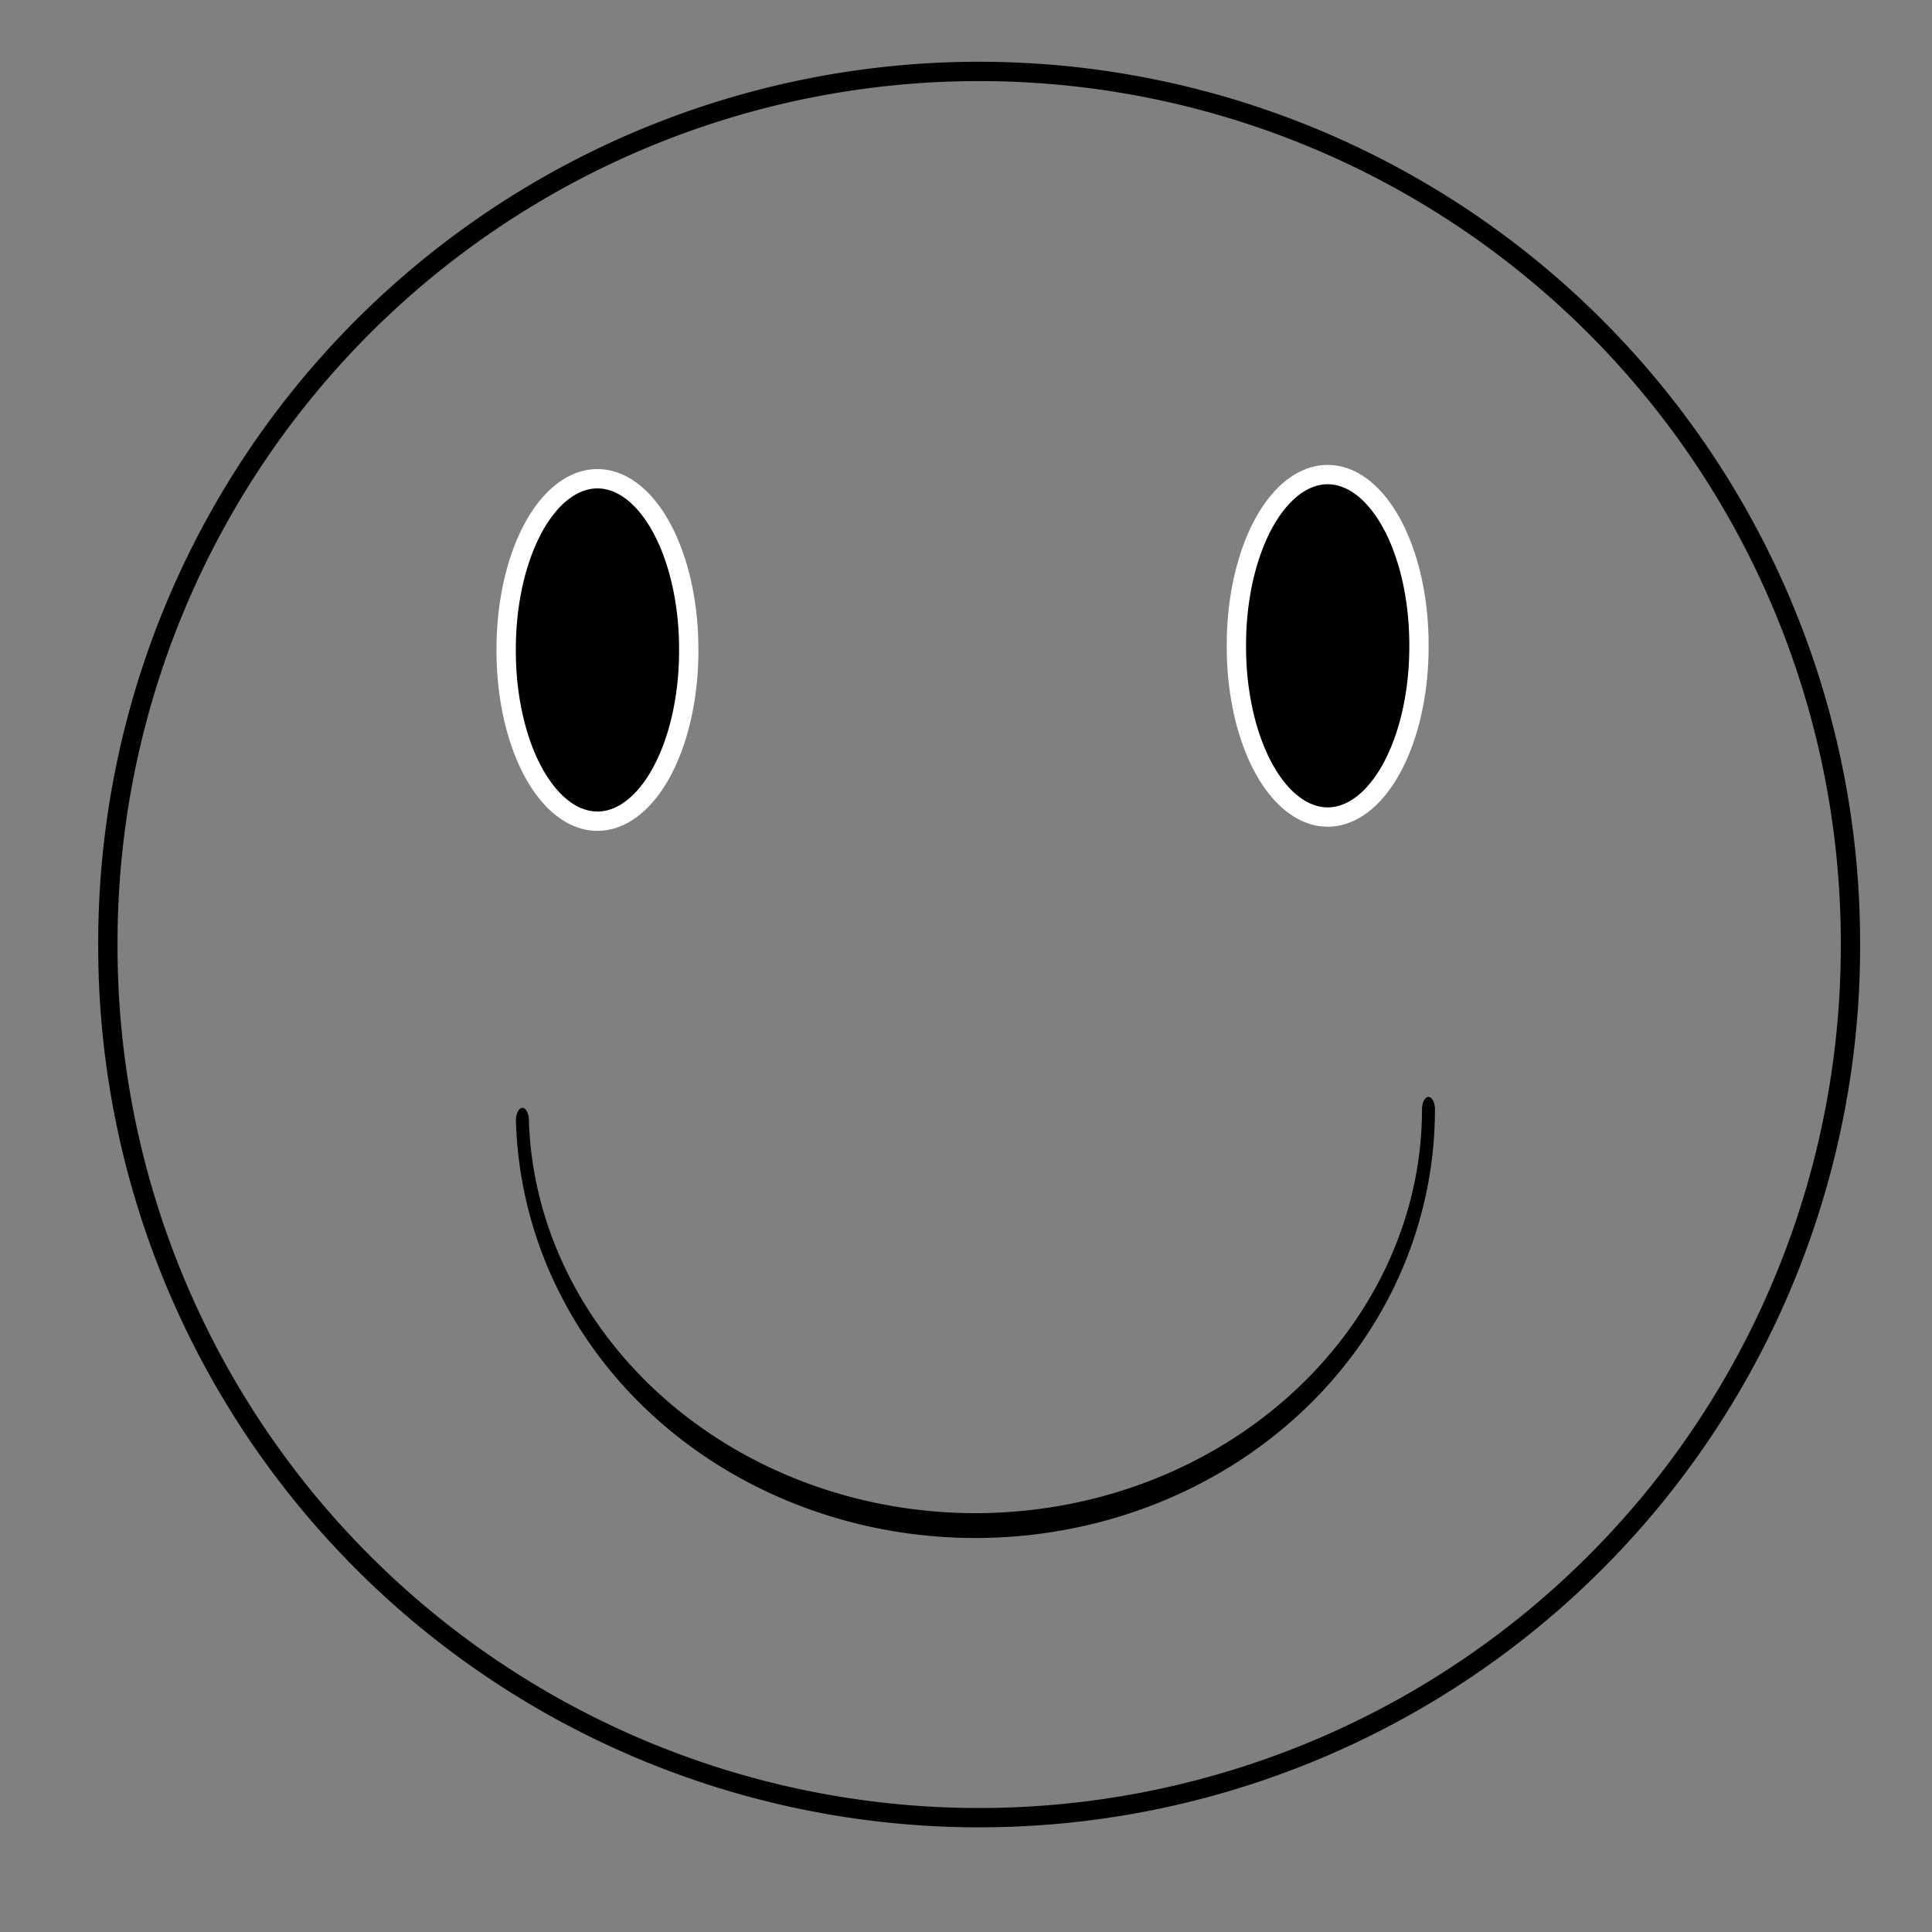 <?xml version="1.0" encoding="UTF-8" standalone="no"?>
<!-- Created with Inkscape (http://www.inkscape.org/) -->

<svg
   xmlns:dc="http://purl.org/dc/elements/1.1/"
   xmlns:cc="http://creativecommons.org/ns#"
   xmlns:rdf="http://www.w3.org/1999/02/22-rdf-syntax-ns#"
   xmlns:svg="http://www.w3.org/2000/svg"
   xmlns="http://www.w3.org/2000/svg"
   xmlns:sodipodi="http://sodipodi.sourceforge.net/DTD/sodipodi-0.dtd"
   xmlns:inkscape="http://www.inkscape.org/namespaces/inkscape"
   width="500"
   height="500"
   id="svg2"
   version="1.1"
   inkscape:version="0.48.4 r9939"
   sodipodi:docname="19.svg">
  <rect width="100%" height="100%" fill="#808080" stroke="none"/>
  <defs
     id="defs4" />
  <sodipodi:namedview
     id="base"
     pagecolor="#ffffff"
     bordercolor="#666666"
     borderopacity="1.0"
     inkscape:pageopacity="0.0"
     inkscape:pageshadow="2"
     inkscape:zoom="0.46565566"
     inkscape:cx="235.95182"
     inkscape:cy="236.04364"
     inkscape:document-units="px"
     inkscape:current-layer="layer1"
     showgrid="false"
     inkscape:snap-page="false"
     inkscape:window-width="793"
     inkscape:window-height="690"
     inkscape:window-x="0"
     inkscape:window-y="0"
     inkscape:window-maximized="0" />
  <g
     inkscape:label="Layer 1"
     inkscape:groupmode="layer"
     id="layer1"
     transform="translate(0,-552.362)">
    <path
       sodipodi:type="arc"
       style="fill:#000000;fill-opacity:1;fill-rule:evenodd;stroke:#ffffff;stroke-width:5;stroke-linecap:round;stroke-linejoin:round;stroke-miterlimit:4;stroke-opacity:1;stroke-dasharray:none"
       id="path4161"
       sodipodi:cx="154.6207"
       sodipodi:cy="157.47221"
       sodipodi:rx="23.622606"
       sodipodi:ry="44.023949"
       d="m 178.243,157.472 a 23.623,44.024 0 1 1 -47.245,0 23.623,44.024 0 1 1 47.245,0 z"
       transform="translate(0,563.1)" />
    <path
       transform="translate(188.981,562.026)"
       sodipodi:type="arc"
       style="fill:#000000;fill-opacity:1;fill-rule:evenodd;stroke:#ffffff;stroke-width:5;stroke-linecap:round;stroke-linejoin:round;stroke-miterlimit:4;stroke-opacity:1;stroke-dasharray:none"
       id="path4161-3"
       sodipodi:cx="154.6207"
       sodipodi:cy="157.47221"
       sodipodi:rx="23.622606"
       sodipodi:ry="44.023949"
       d="m 178.243,157.472 a 23.623,44.024 0 1 1 -47.245,0 23.623,44.024 0 1 1 47.245,0 z" />
    <path
       sodipodi:type="arc"
       style="fill:none;stroke:#000000;stroke-width:5;stroke-linecap:round;stroke-linejoin:round;stroke-miterlimit:4;stroke-opacity:1;stroke-dasharray:none"
       id="path4190"
       sodipodi:cx="254.47989"
       sodipodi:cy="341.08429"
       sodipodi:rx="175.02203"
       sodipodi:ry="83.752876"
       d="M 429.502,341.084 A 175.022,83.753 0 0 1 79.518,343.285"
       transform="matrix(0.67,0,0,1.286,81.922,400.828)"
       sodipodi:start="0"
       sodipodi:end="3.1153127"
       sodipodi:open="true" />
    <path
       sodipodi:type="arc"
       style="fill:none;stroke:#000000;stroke-width:5;stroke-linecap:round;stroke-linejoin:round;stroke-miterlimit:4;stroke-opacity:1;stroke-dasharray:none"
       id="path4192"
       sodipodi:cx="300.65134"
       sodipodi:cy="280.95401"
       sodipodi:rx="225.48851"
       sodipodi:ry="225.48851"
       d="m 526.14,280.954 a 225.489,225.489 0 1 1 -450.977,0 225.489,225.489 0 1 1 450.977,0 z"
       transform="translate(-47.245,515.855)" />
  </g>
</svg>
